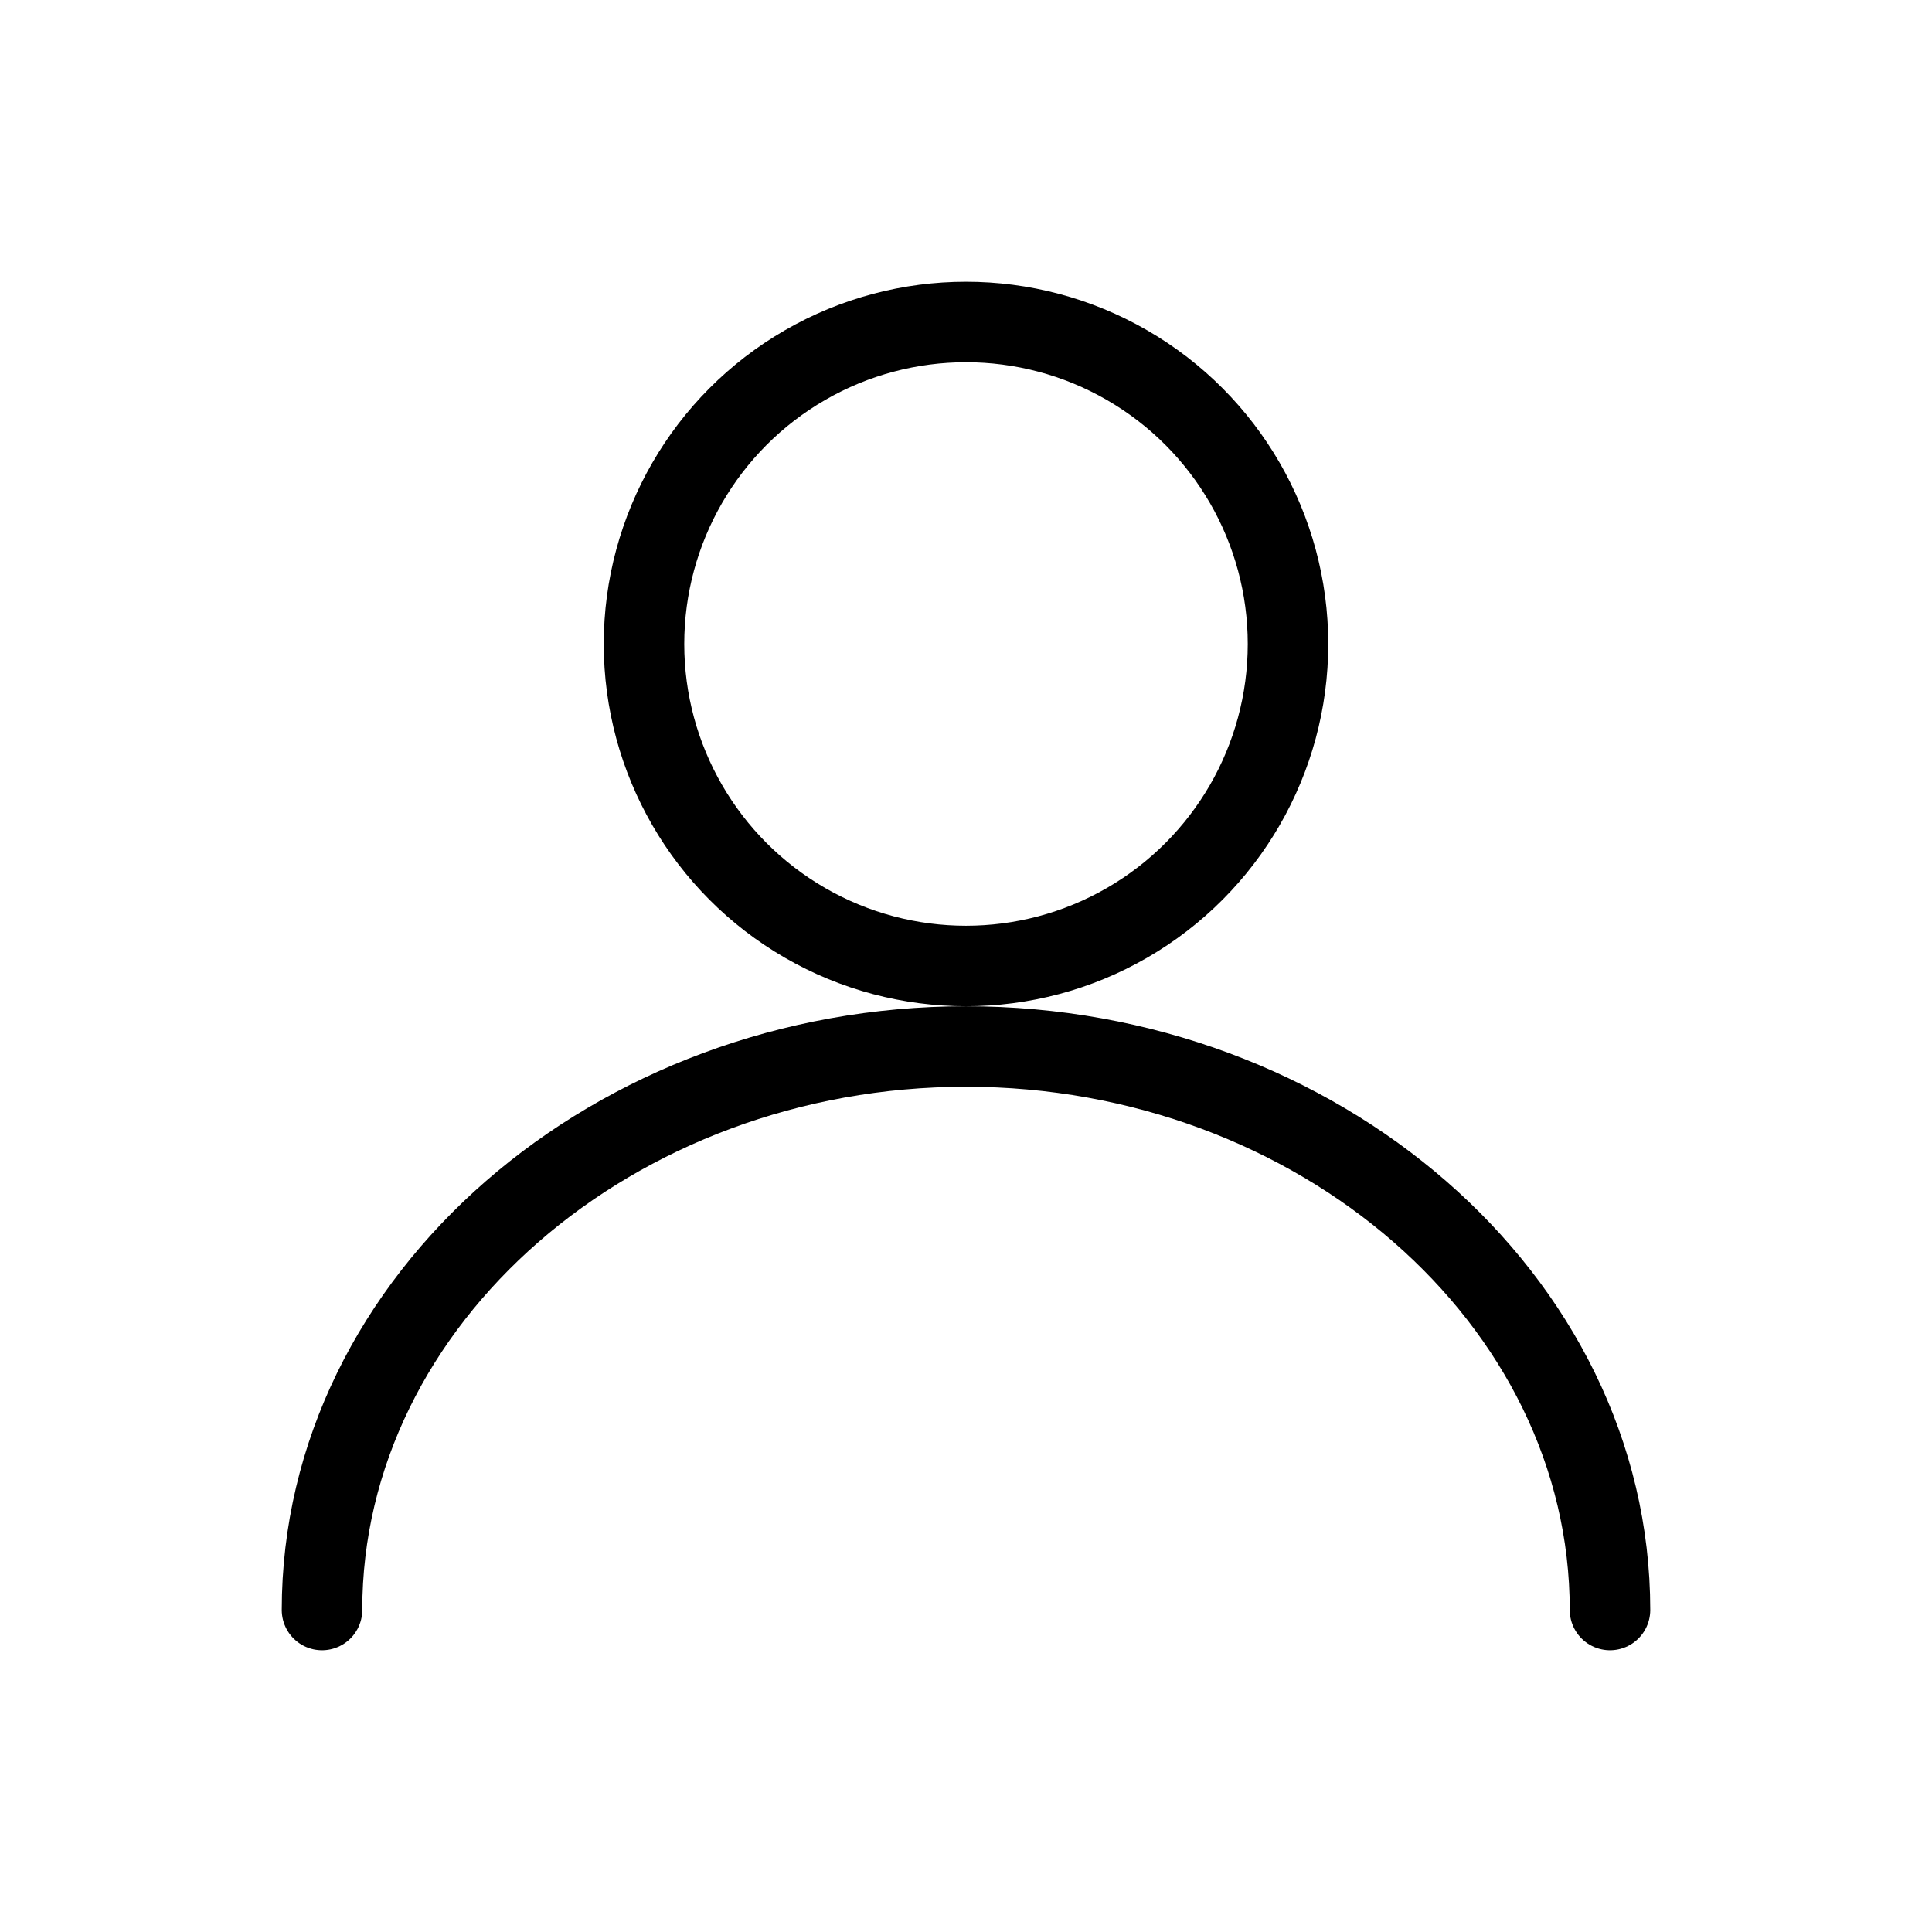 <?xml version="1.0" encoding="UTF-8"?>
<svg width="48" height="48" viewBox="0 0 48 48" fill="none" xmlns="http://www.w3.org/2000/svg">
  <circle cx="24" cy="16" r="8" stroke="currentColor" stroke-width="2"/>
  <path d="M8 40C8 32.268 15.268 26 24 26C32.732 26 40 32.268 40 40" stroke="currentColor" stroke-width="2" stroke-linecap="round"/>
</svg> 